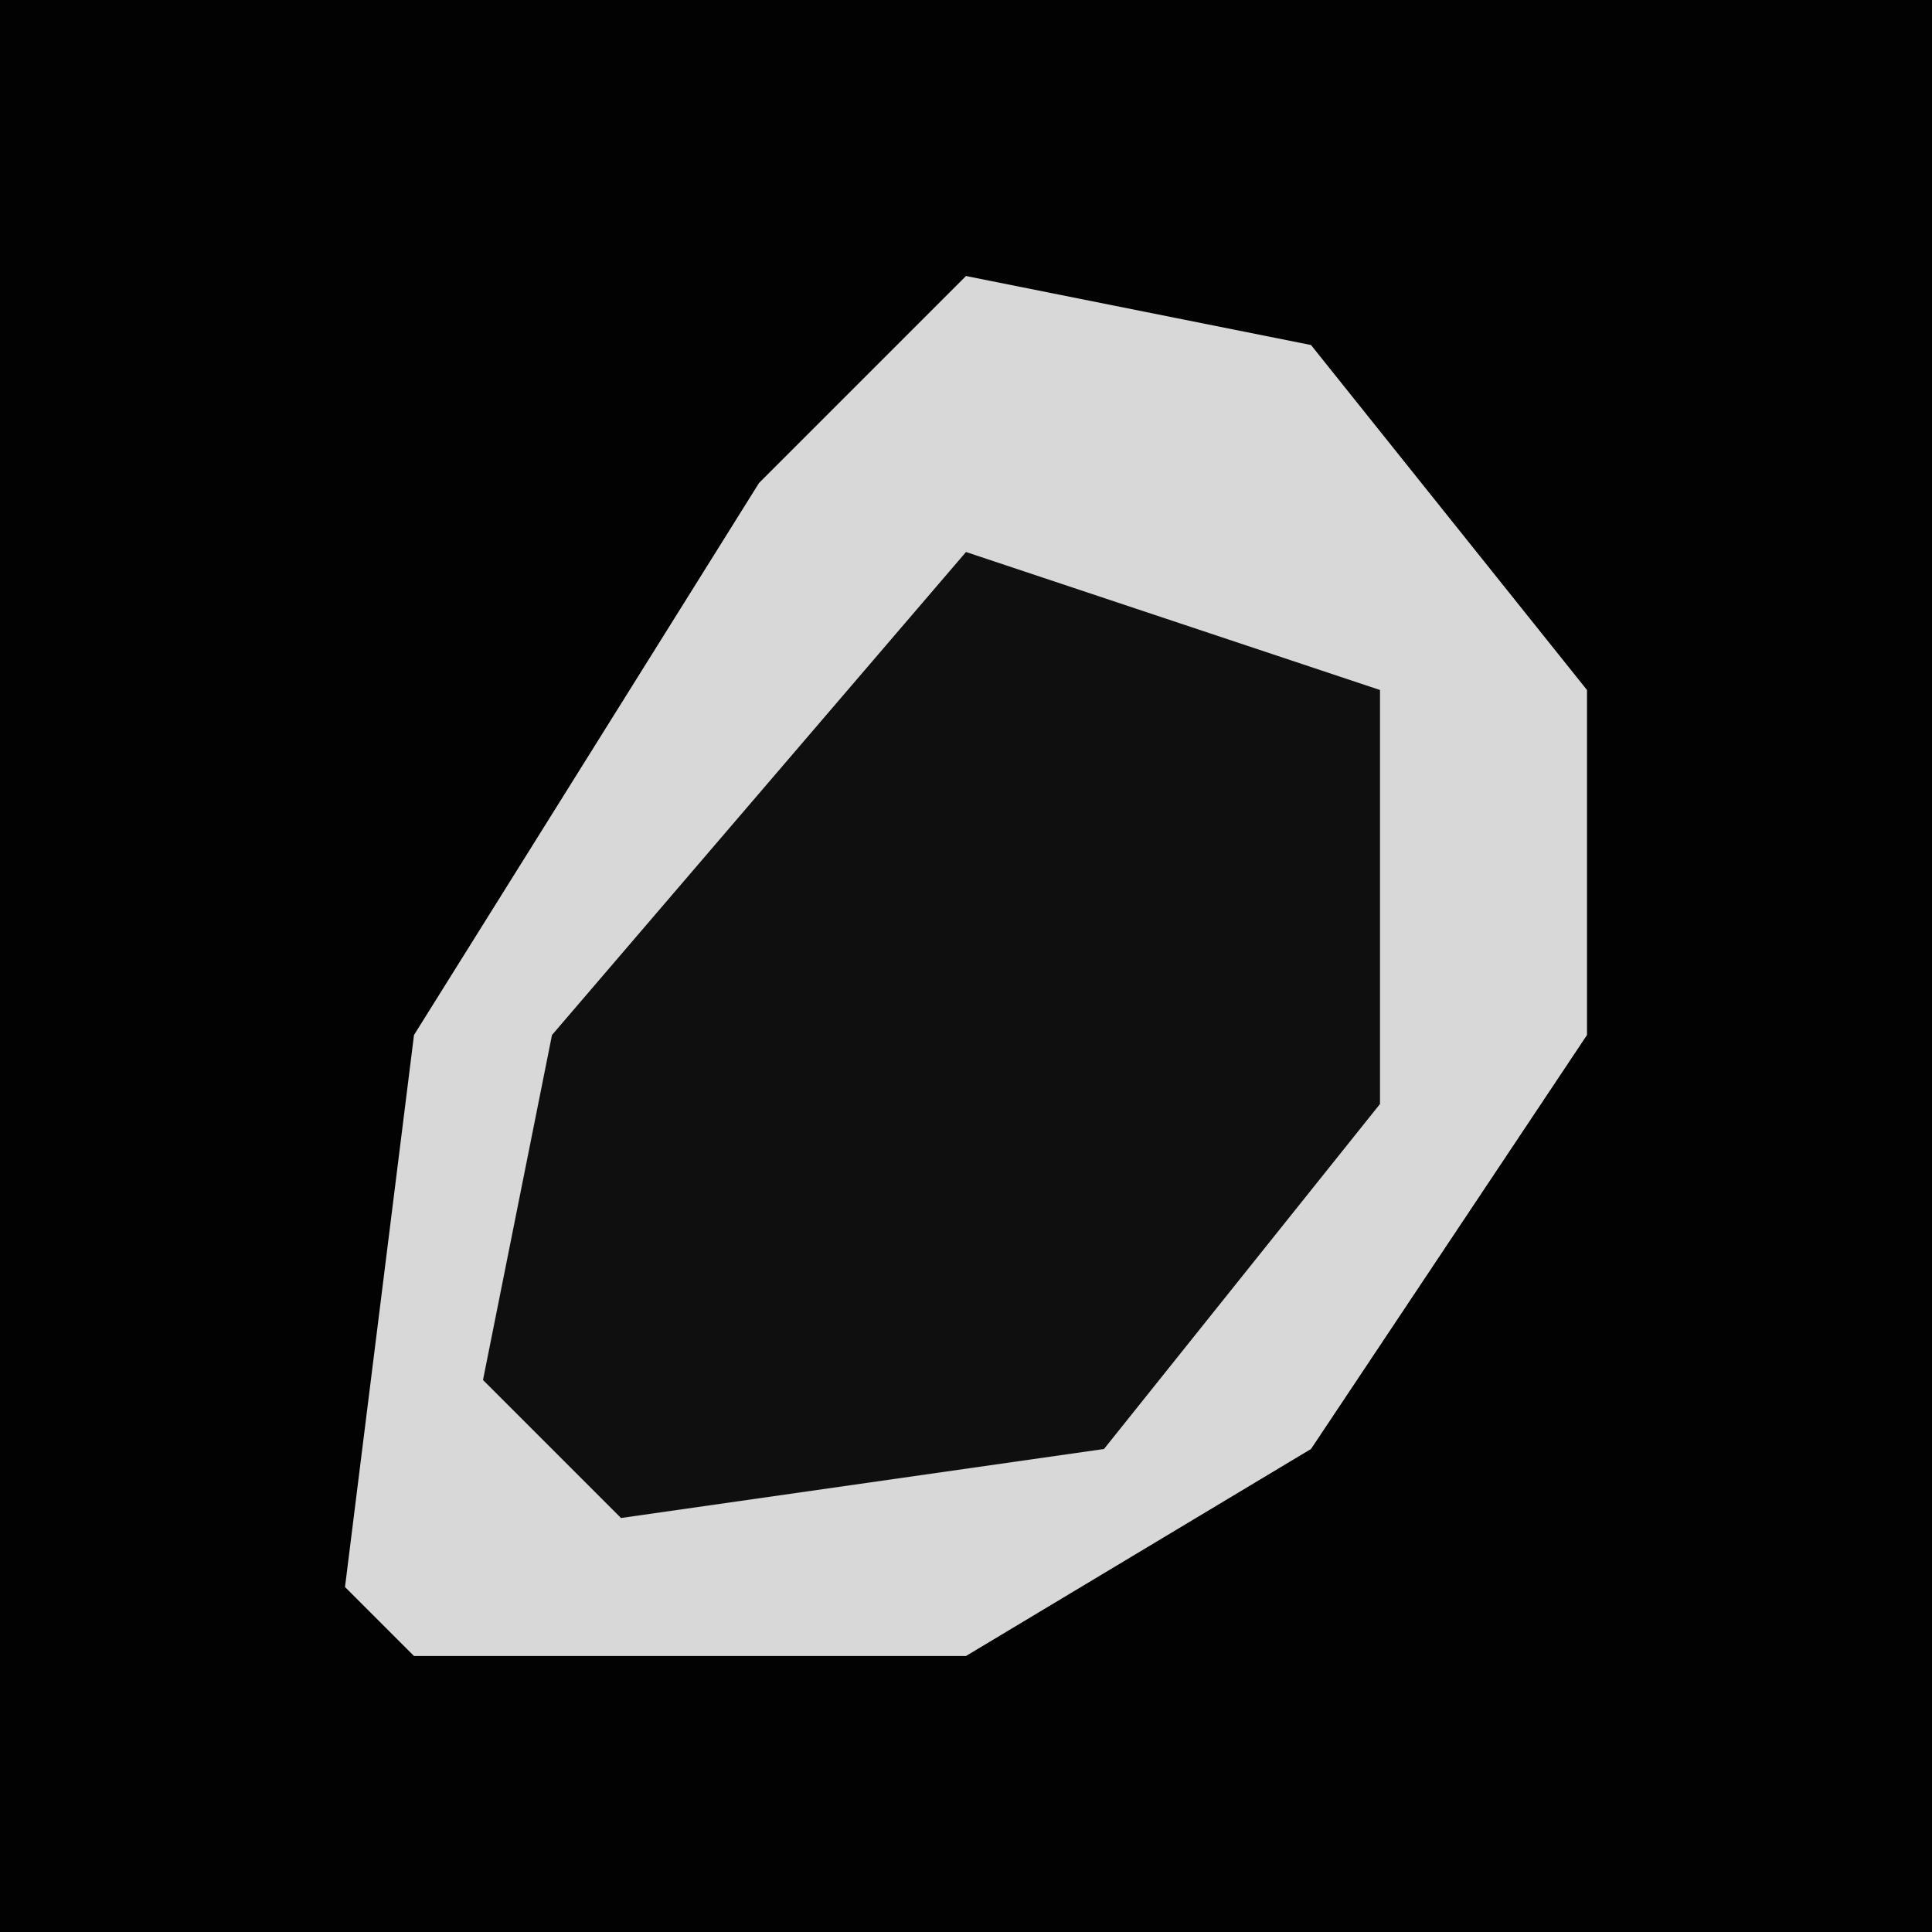 <?xml version="1.0" encoding="UTF-8"?>
<svg version="1.1" xmlns="http://www.w3.org/2000/svg" width="28" height="28">
<path d="M0,0 L28,0 L28,28 L0,28 Z " fill="#020202" transform="translate(0,0)"/>
<path d="M0,0 L5,1 L9,6 L9,11 L5,17 L0,20 L-8,20 L-9,19 L-8,11 L-3,3 Z " fill="#D8D8D8" transform="translate(14,4)"/>
<path d="M0,0 L6,2 L6,8 L2,13 L-5,14 L-7,12 L-6,7 Z " fill="#0F0F0F" transform="translate(14,8)"/>
</svg>
